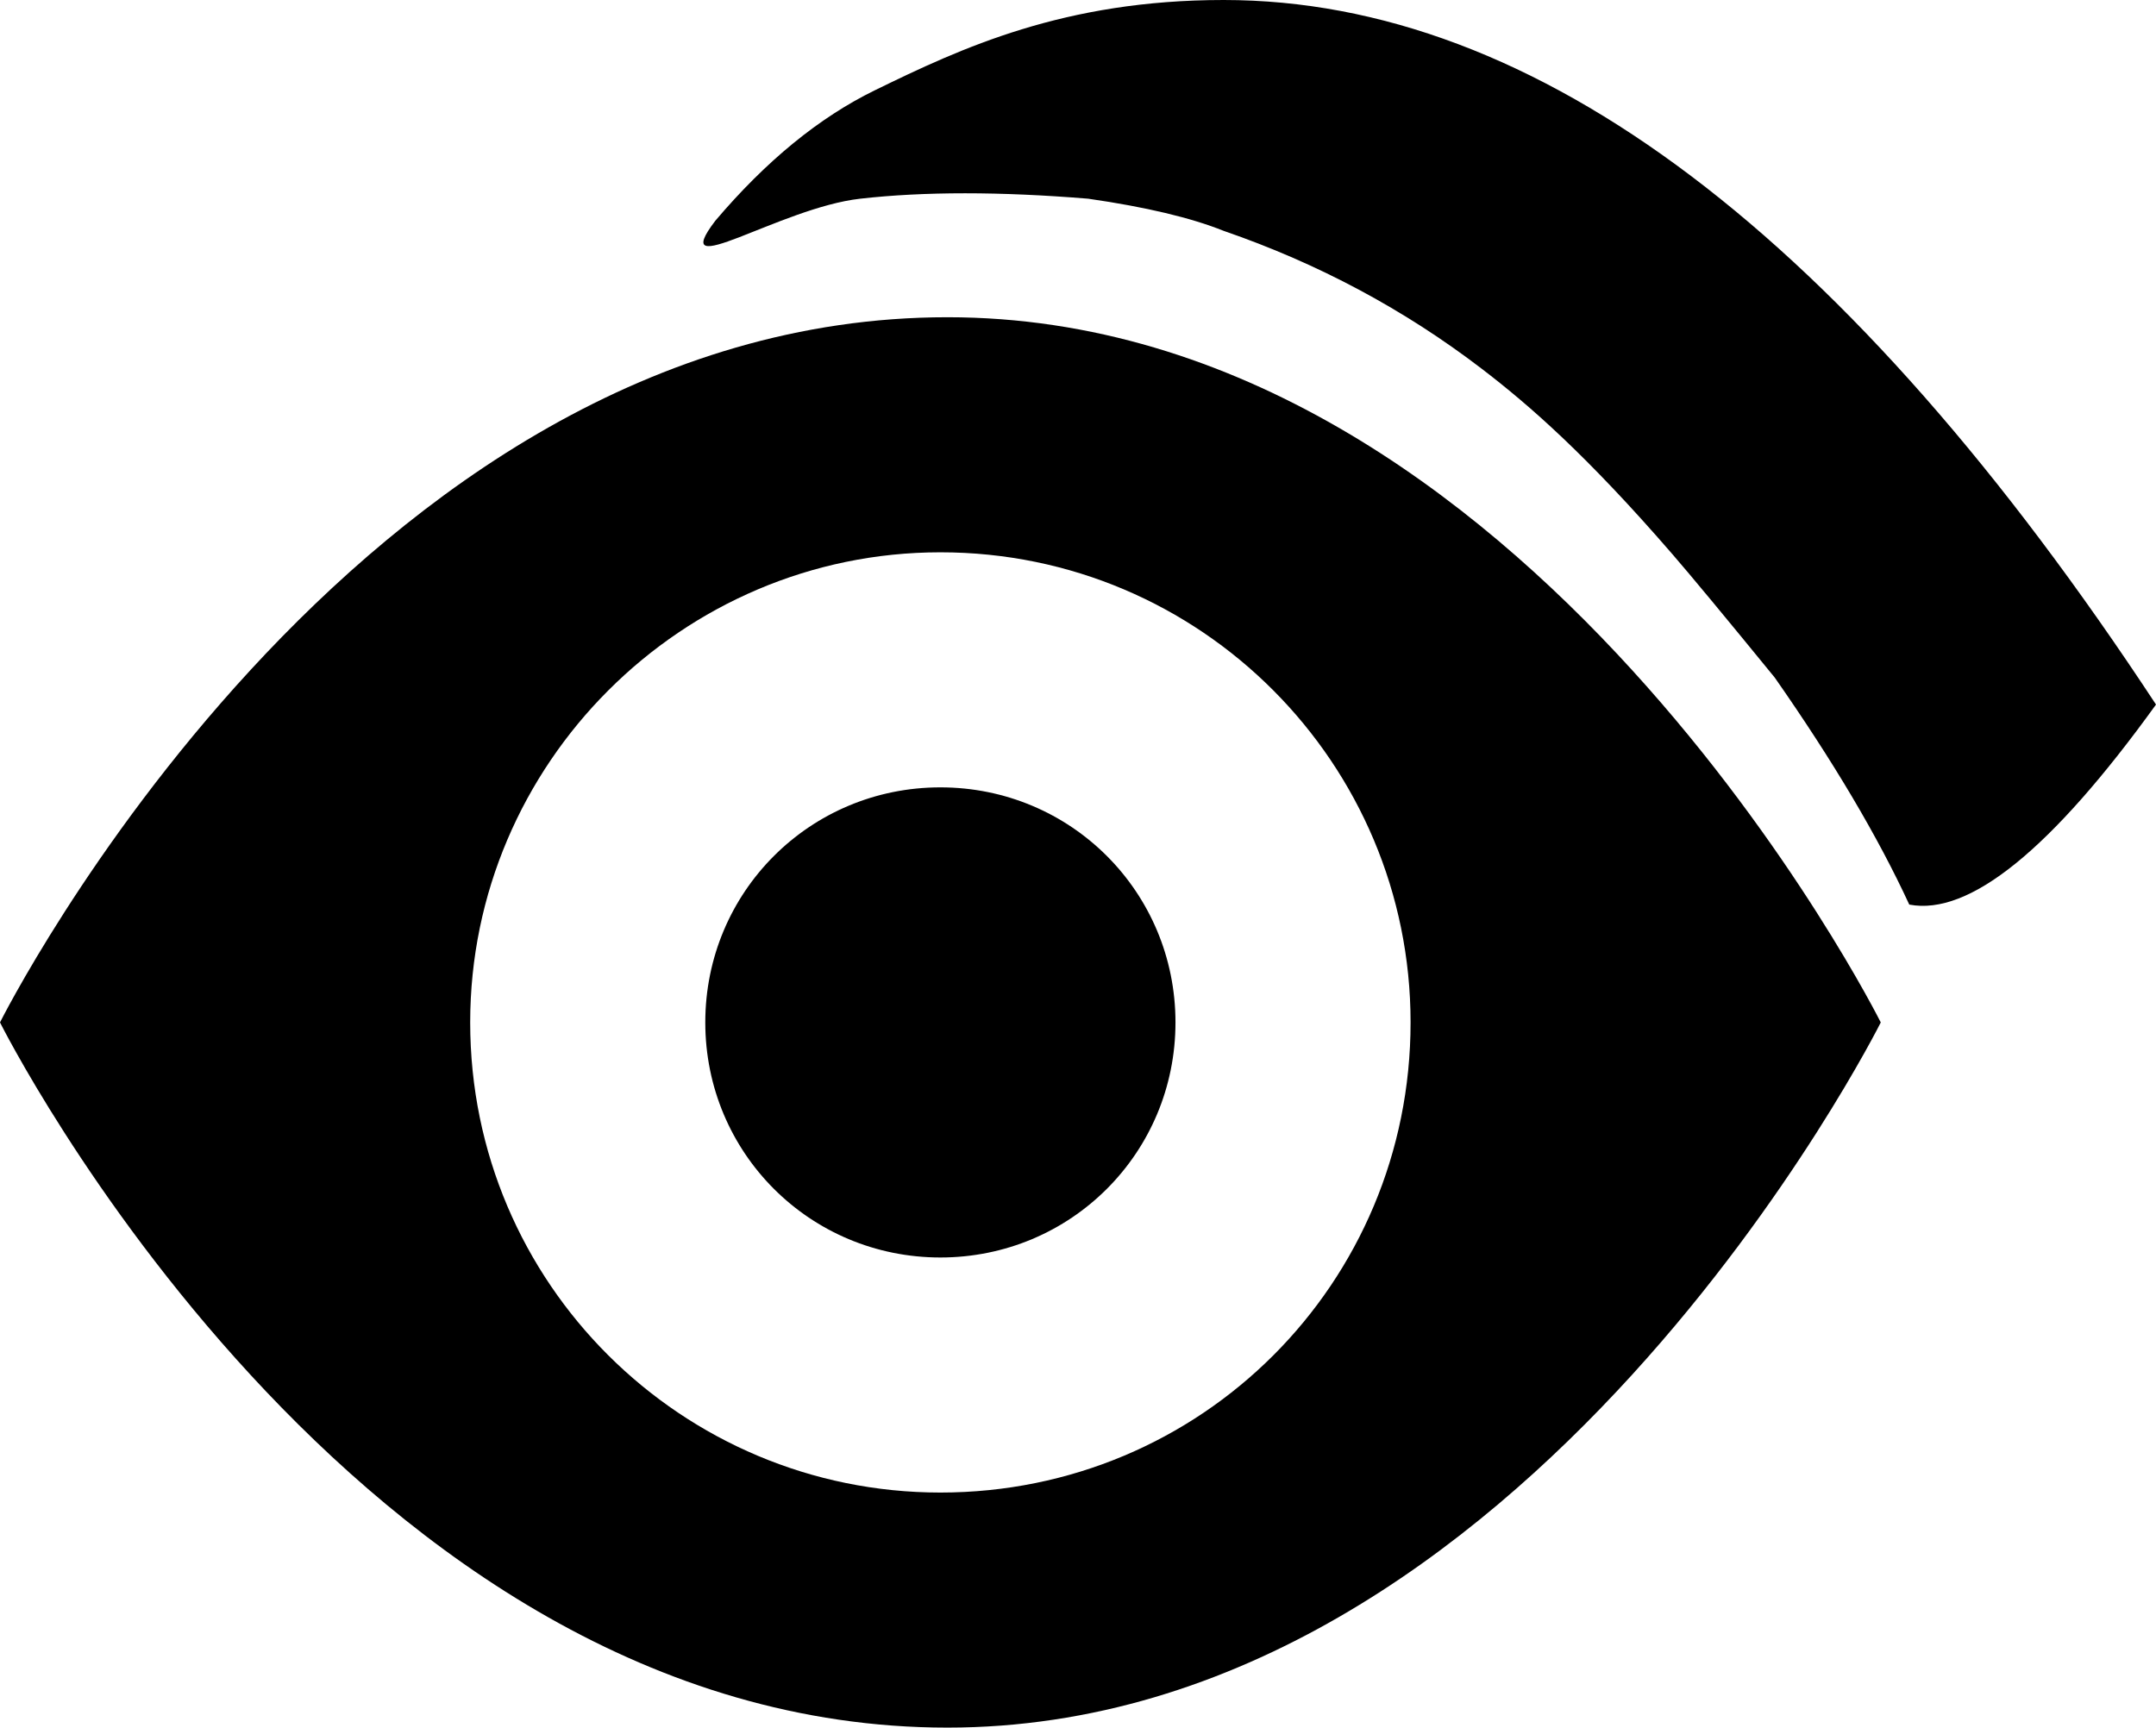 <?xml version="1.0" encoding="UTF-8"?>
<svg width="564px" height="452px" viewBox="0 0 564 452" version="1.1" xmlns="http://www.w3.org/2000/svg" xmlns:xlink="http://www.w3.org/1999/xlink">
    <!-- Generator: Sketch 63.1 (92452) - https://sketch.com -->
    <title>total_views</title>
    <desc>Created with Sketch.</desc>
    <g id="Page-1" stroke="none" stroke-width="1" fill="none" fill-rule="evenodd">
        <g id="total_views" fill="#000000">
            <path d="M247.845,83 C92.25,83 0,267.5 0,267.5 C0,267.5 92.25,452 247.845,452 C399.75,452 492,267.5 492,267.5 C492,267.5 399.75,83 247.845,83 Z M246,390.5 C178.35,390.5 123,335.765 123,267.5 C123,199.85 178.35,144.5 246,144.5 C314.265,144.5 369,199.85 369,267.5 C369,335.765 314.265,390.5 246,390.5 Z M307.5,267.5 C307.5,301.632 280.132,329 246,329 C211.868,329 184.5,301.632 184.5,267.5 C184.5,233.368 211.868,206 246,206 C280.132,206 307.5,233.368 307.5,267.5 Z" id="unique_views" fill-rule="nonzero"></path>
            <path d="M187.121,57.758 C200.387,42.118 214.287,30.745 228.822,23.639 C251.53,12.538 278.398,0 320.122,0 C401.906,0 483.199,61.445 564,184.334 C536.674,222.234 515.159,239.679 499.455,236.668 C491.273,218.932 479.542,199.133 464.26,177.271 C451.28,161.368 442.329,150.575 437.405,144.891 C415.155,119.202 400.199,106.11 387.636,96.495 C367.32,80.947 344.815,68.917 320.122,60.406 C311.521,56.956 299.703,54.15 284.666,51.987 C261.604,50.097 241.72,50.097 225.013,51.987 C203.955,54.368 174.26,74.604 187.121,57.758 Z" id="Path-2"></path>
        </g>
    </g>
</svg>